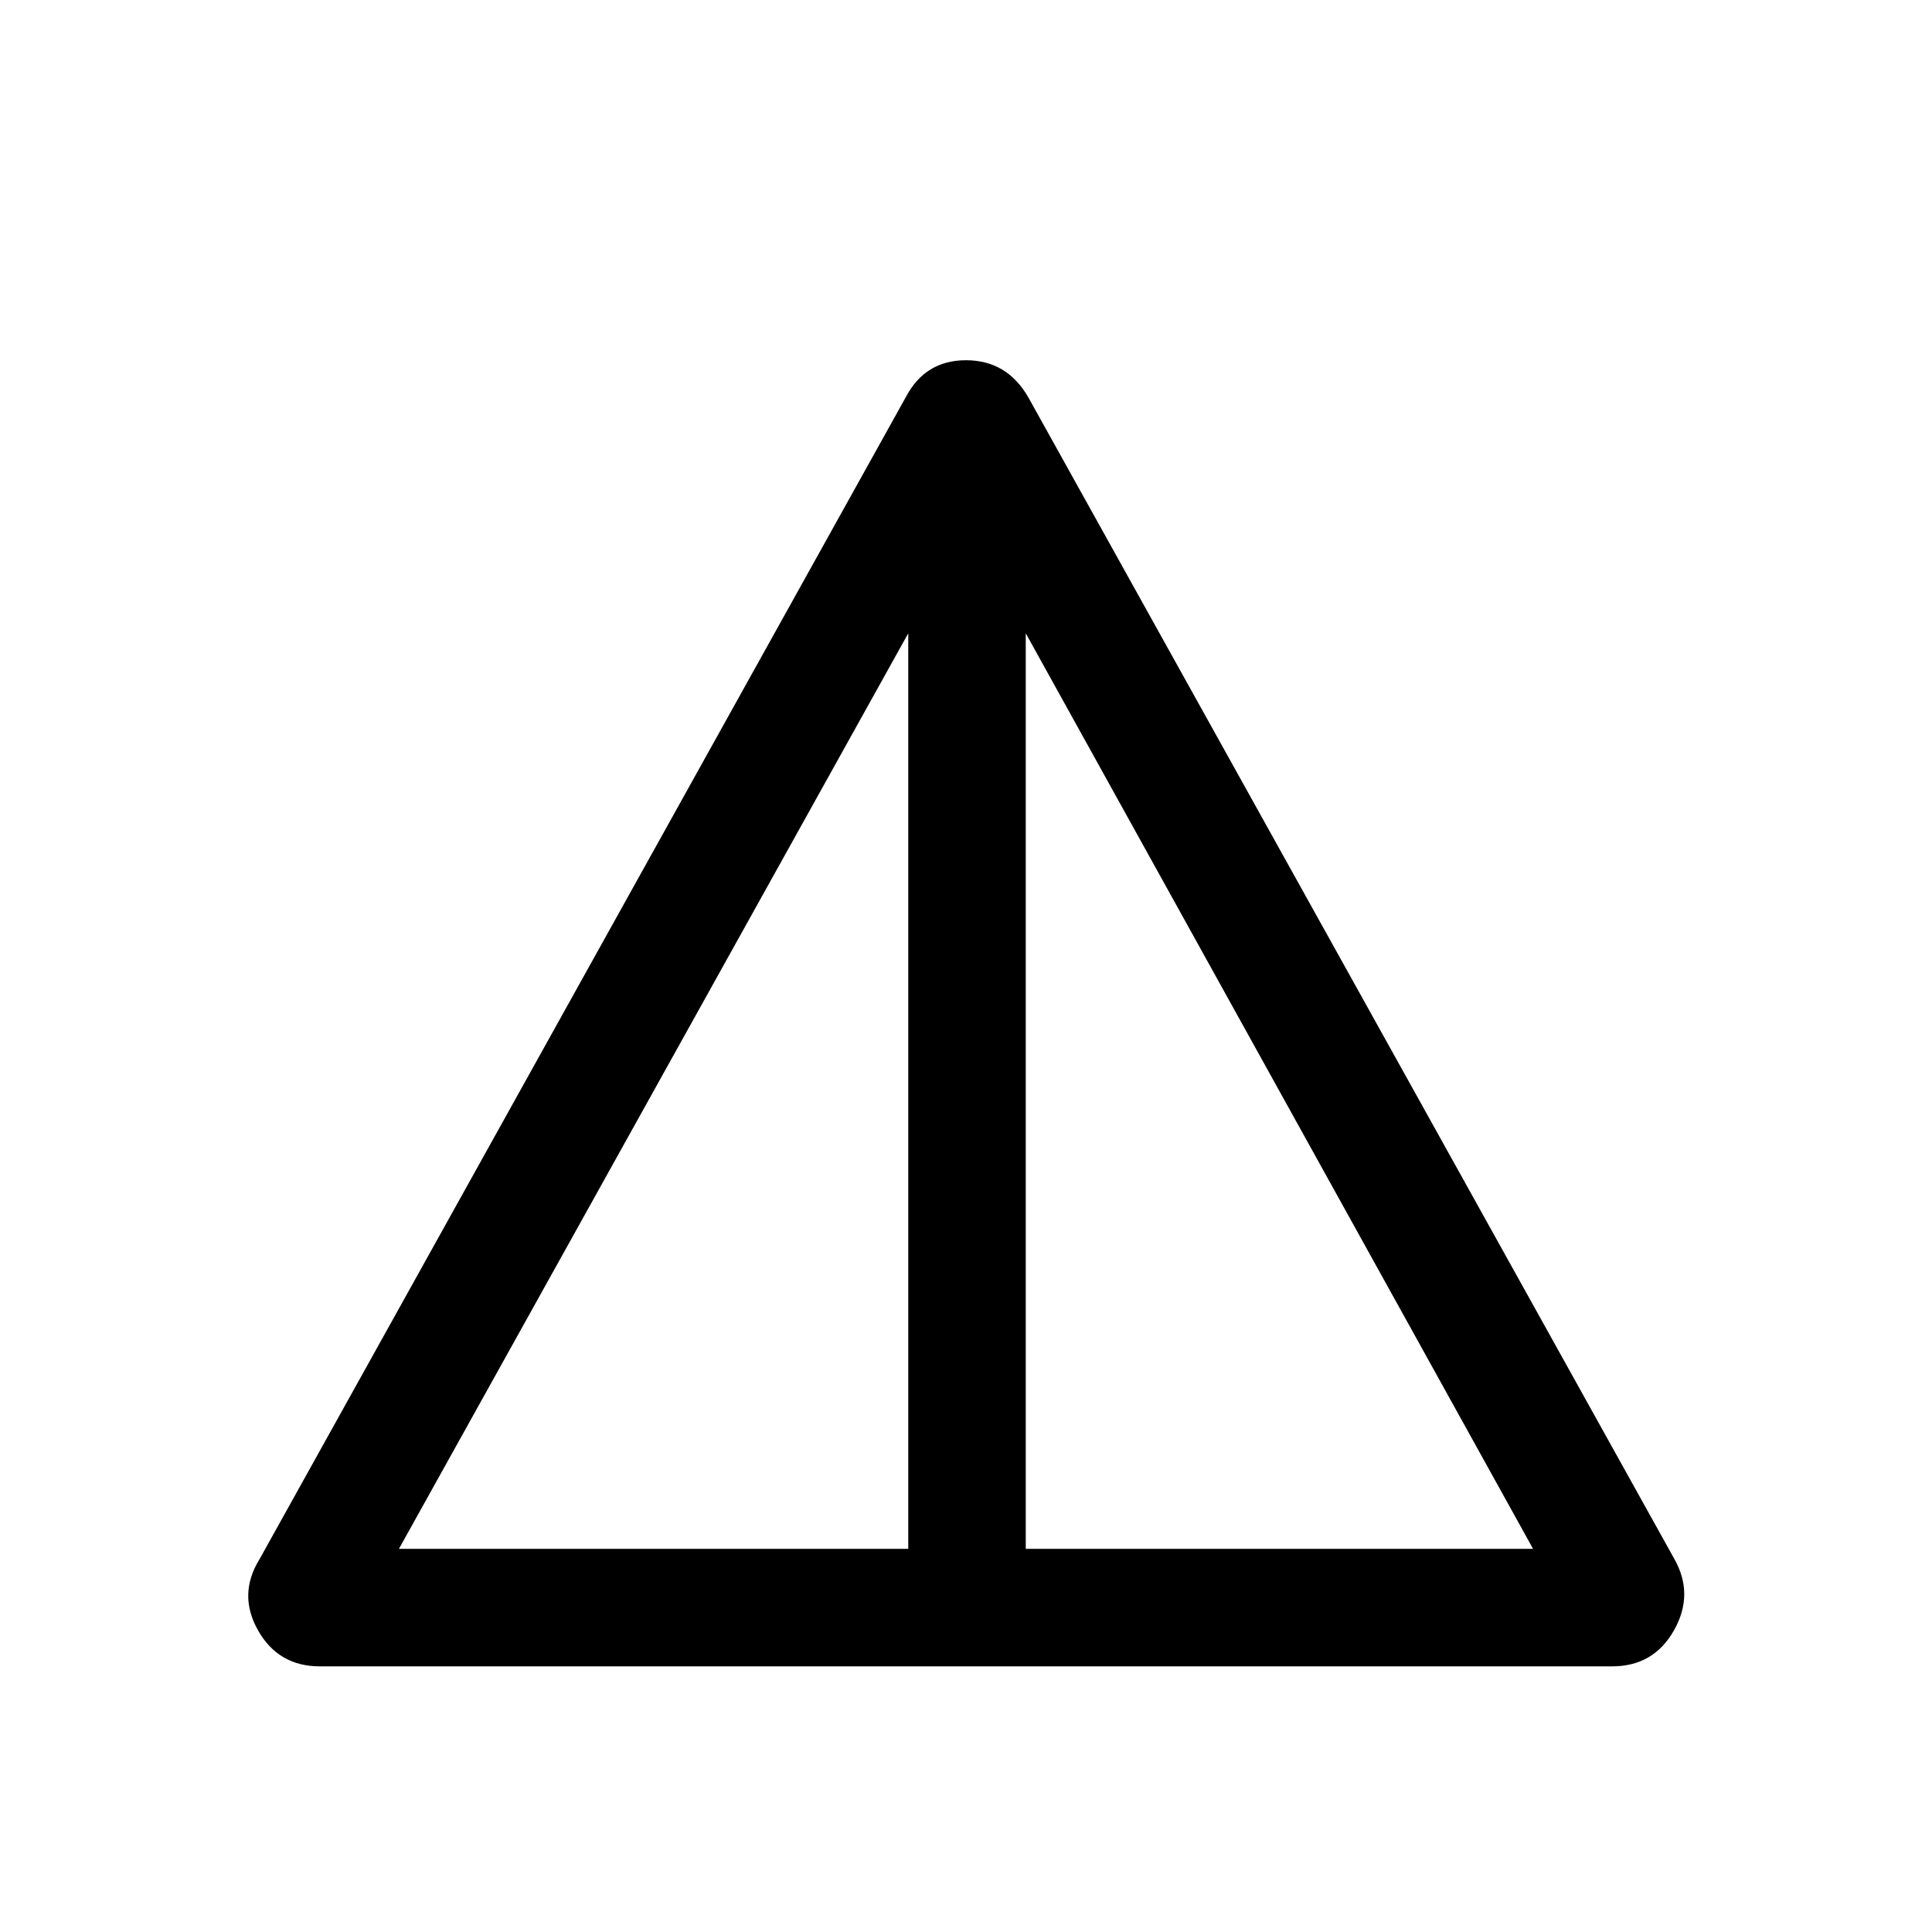 <svg xmlns="http://www.w3.org/2000/svg" height="48" viewBox="0 -960 960 960" width="48"><path d="M158.93-132q-20.62 0-30.74-17.92-10.11-17.93.89-35.54l321.07-577.31Q459.77-781 480-781q20.23 0 30.85 18.23l321.07 577.31q10 17.61-.11 35.54Q821.69-132 801.07-132H158.93Zm39.3-58.39h253.08v-454.92L198.23-190.39Zm311.46 0h252.08L509.69-645.31v454.92Z"/></svg>
